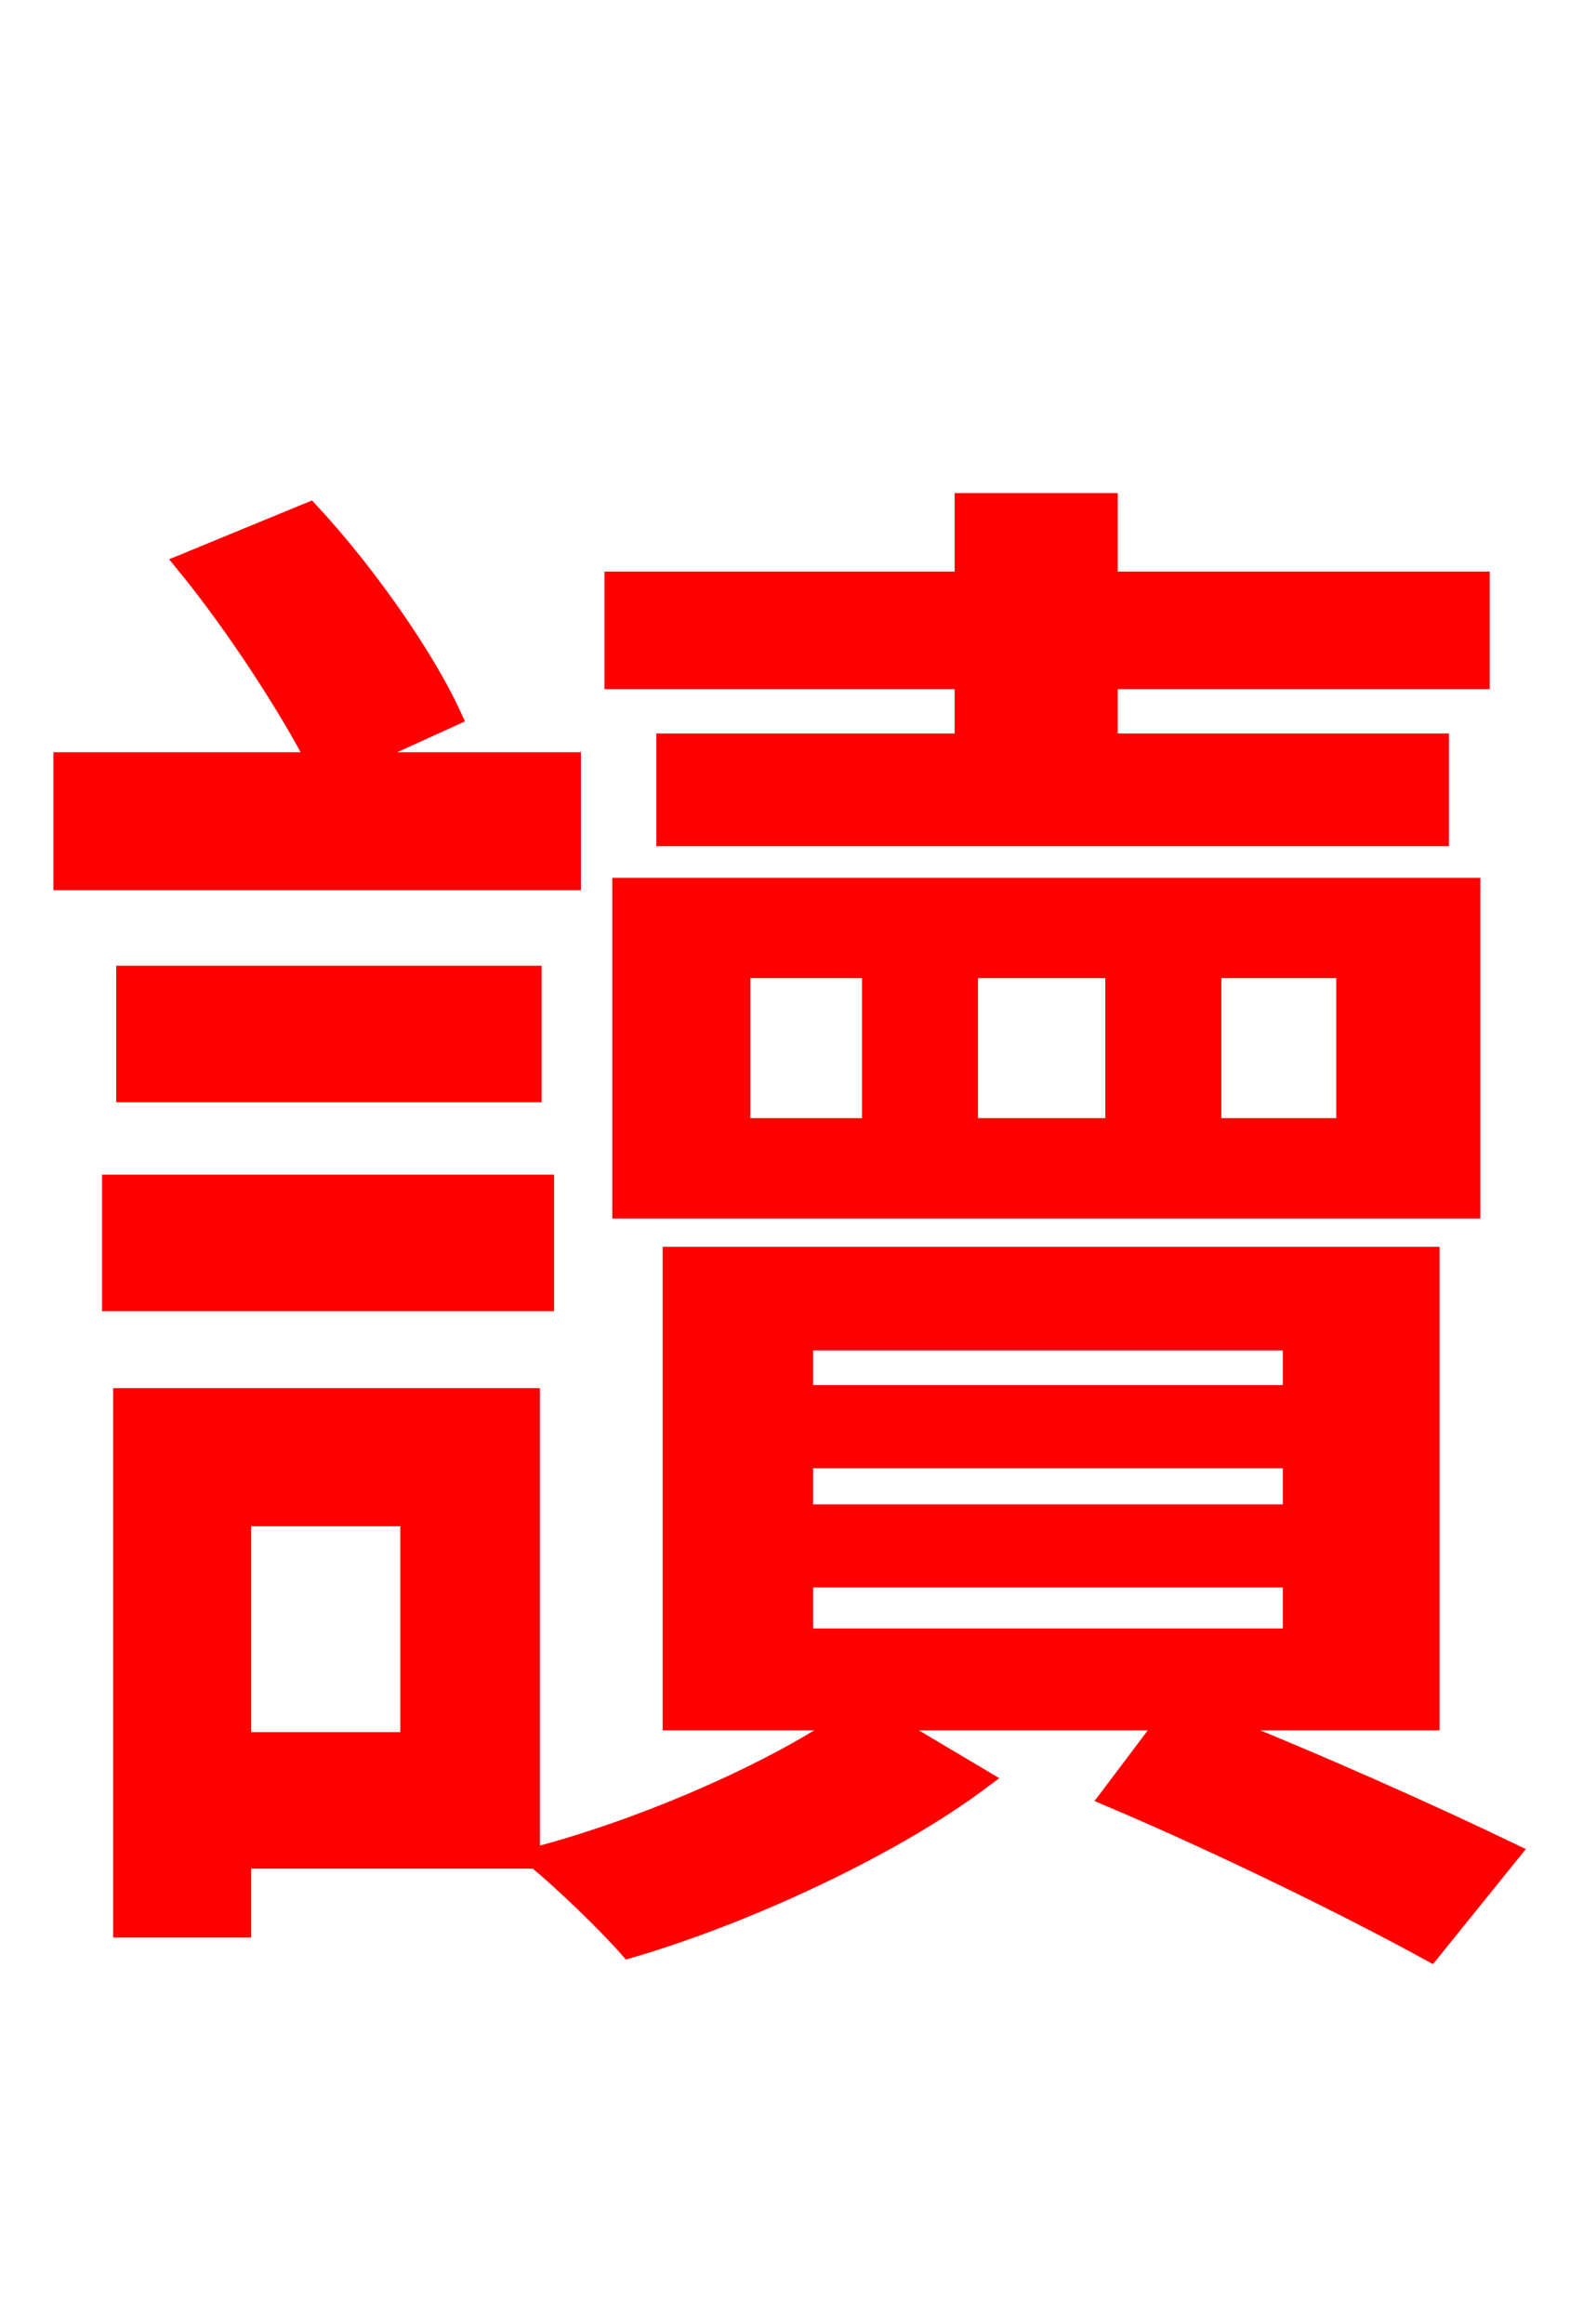 <svg xmlns="http://www.w3.org/2000/svg" xmlns:xlink="http://www.w3.org/1999/xlink" width="72" height="106.56"><path fill="red" stroke="red" d="M44.28 34.13L30.60 34.13L30.60 38.30L65.95 38.30L65.95 34.13L50.76 34.13L50.76 31.10L67.82 31.10L67.82 26.71L50.76 26.71L50.76 23.11L44.28 23.11L44.28 26.71L28.22 26.71L28.22 31.10L44.28 31.10ZM33.91 44.35L40.03 44.35L40.03 51.77L33.91 51.77ZM61.78 51.77L55.51 51.77L55.51 44.35L61.78 44.35ZM44.35 51.77L44.35 44.35L51.19 44.35L51.19 51.77ZM28.58 55.37L67.39 55.37L67.39 40.75L28.58 40.75ZM26.14 34.99L15.91 34.99L20.66 32.83C19.44 30.17 16.78 26.35 14.18 23.54L8.57 25.85C10.80 28.58 13.25 32.33 14.62 34.99L2.95 34.99L2.95 40.32L26.14 40.32ZM24.34 50.04L24.34 44.78L5.83 44.78L5.83 50.04ZM24.91 54.36L5.18 54.36L5.18 59.62L24.91 59.62ZM18.86 69.48L18.86 79.92L11.02 79.92L11.02 69.48ZM24.26 64.15L5.69 64.15L5.69 88.34L11.02 88.34L11.02 85.18L24.26 85.18ZM36.79 72.29L59.33 72.29L59.33 75.17L36.79 75.17ZM36.79 66.82L59.33 66.82L59.33 69.48L36.79 69.48ZM36.79 61.42L59.33 61.42L59.33 64.01L36.79 64.01ZM65.52 78.84L65.52 57.67L30.89 57.67L30.89 78.84L39.02 78.84C35.78 81.14 29.81 83.81 24.62 85.18C25.92 86.26 27.86 88.13 28.87 89.28C34.27 87.70 40.90 84.60 44.93 81.58L40.32 78.84L53.64 78.84L50.98 82.37C56.23 84.60 62.06 87.48 65.59 89.42L69.19 84.96C65.74 83.30 60.34 80.86 55.22 78.84Z"/></svg>
